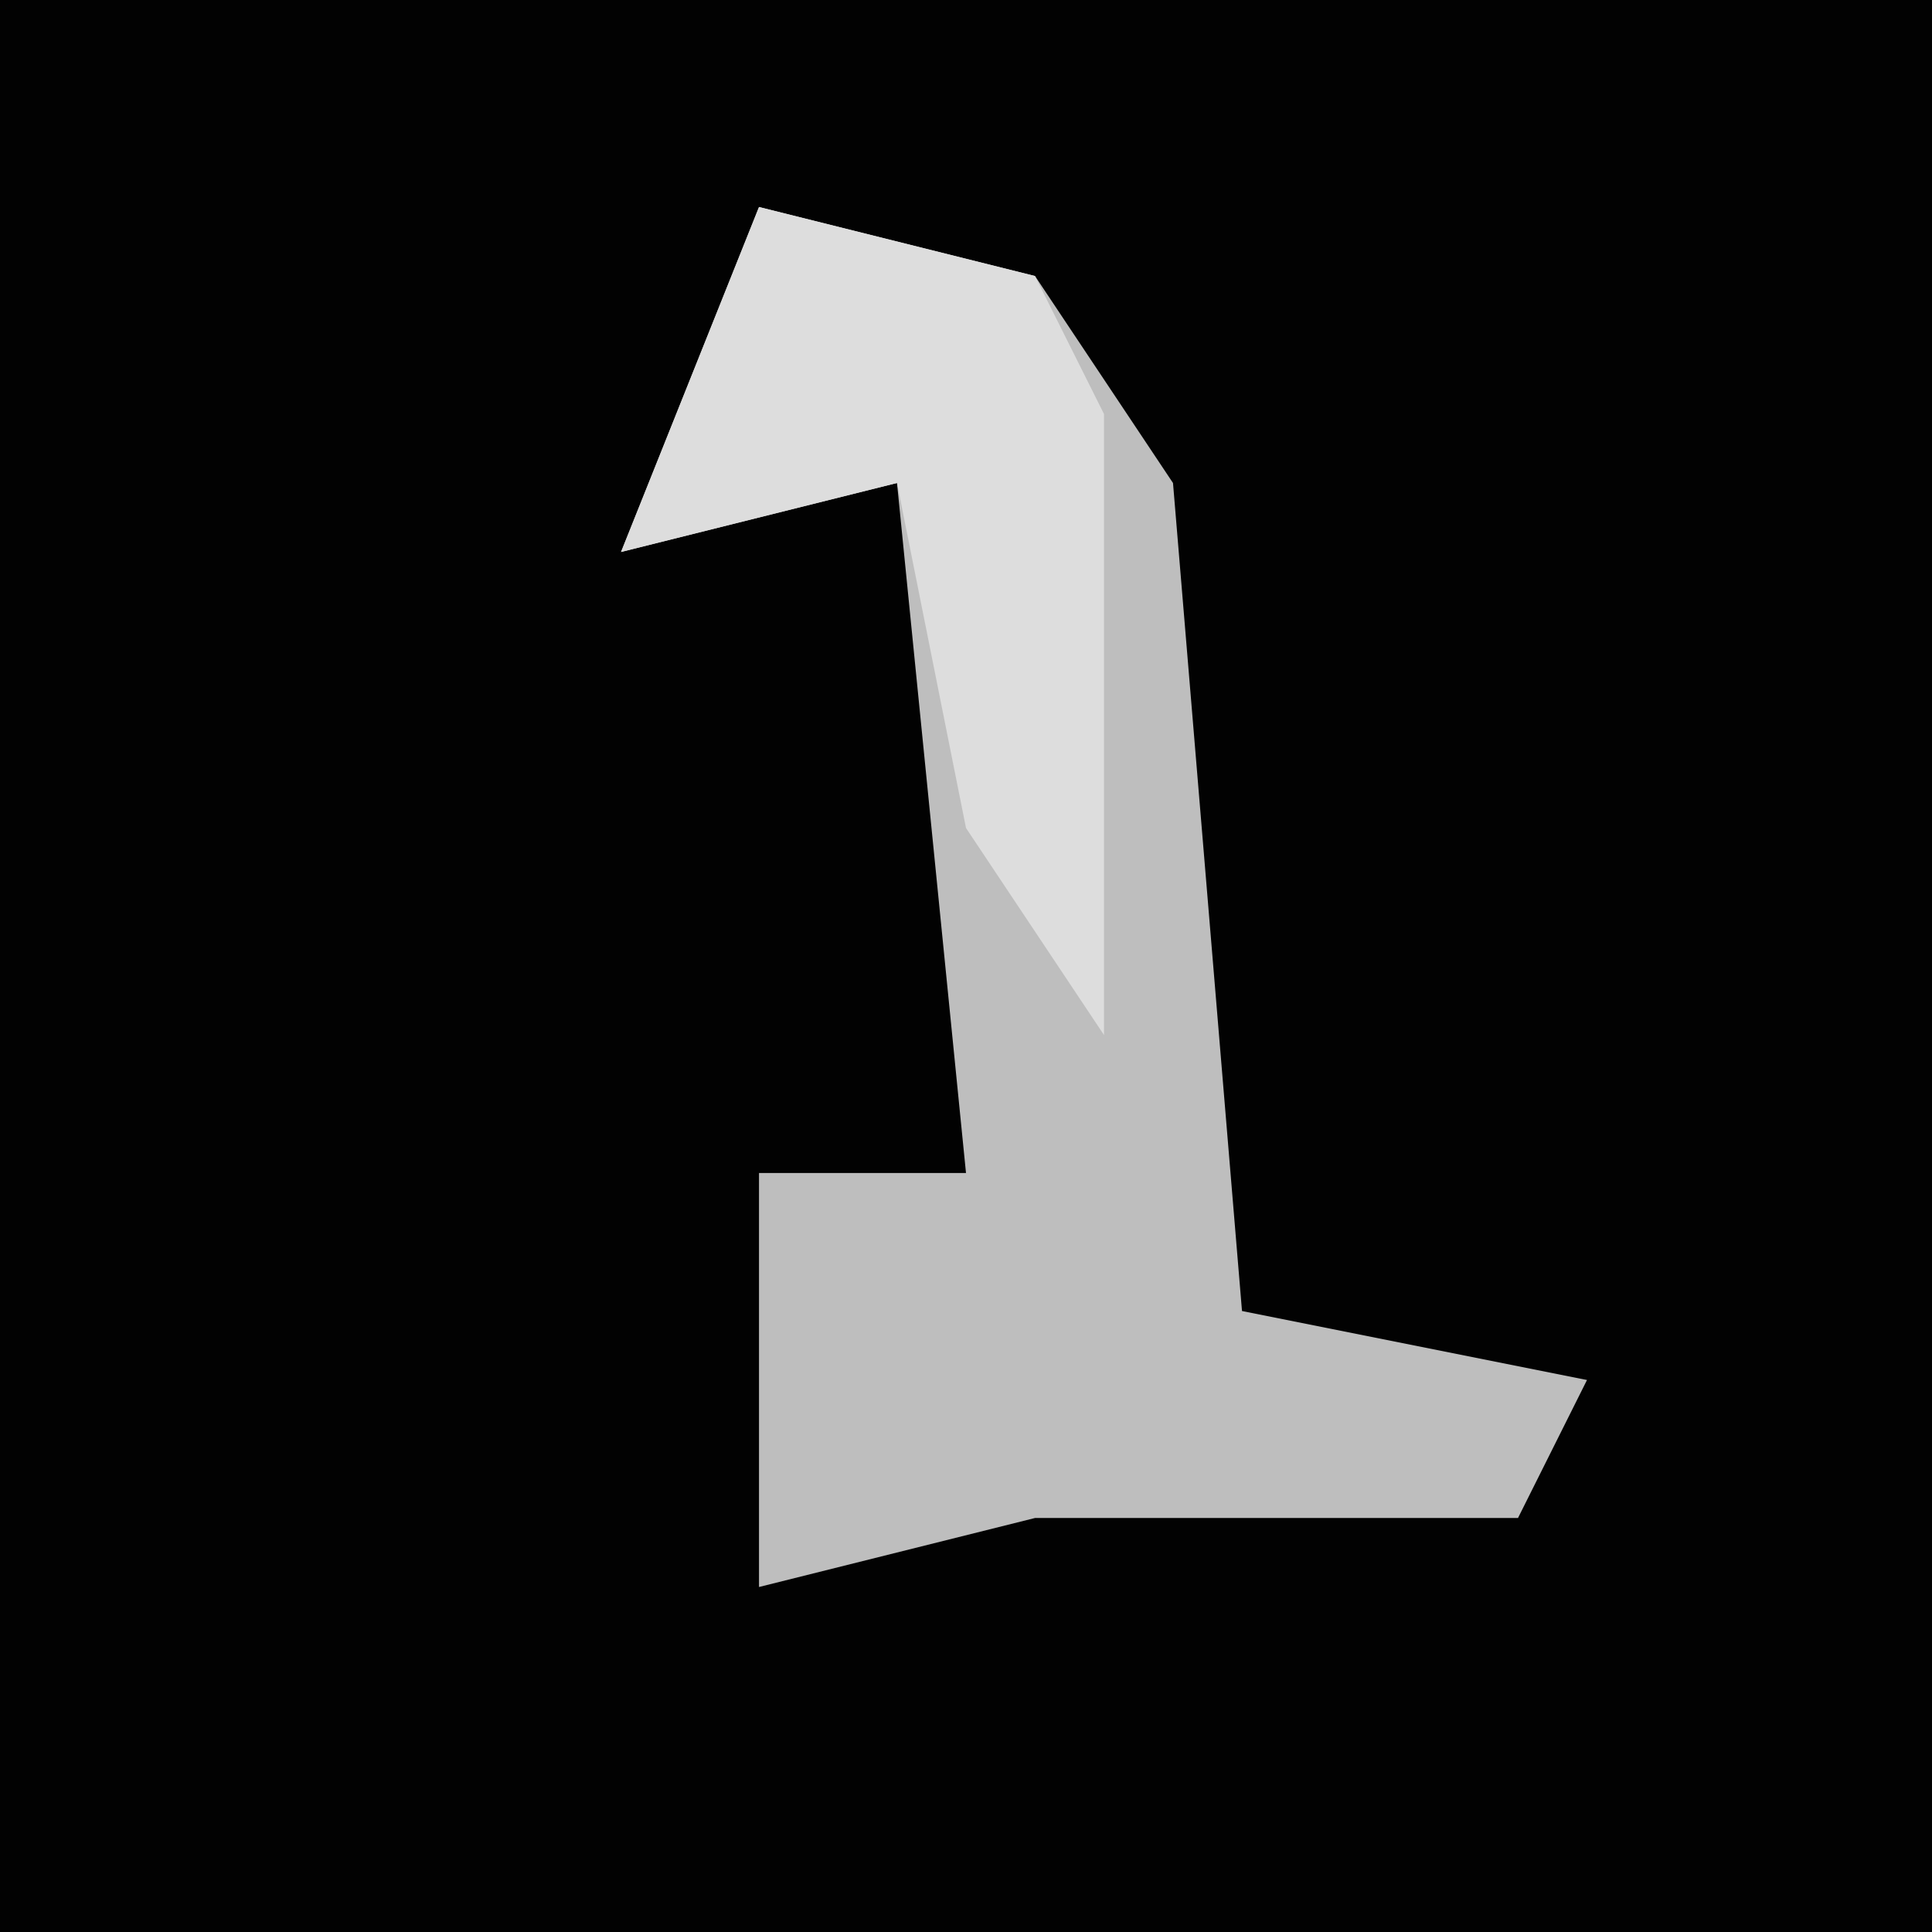 <?xml version="1.0" encoding="UTF-8"?>
<svg version="1.1" xmlns="http://www.w3.org/2000/svg" width="28" height="28">
<path d="M0,0 L28,0 L28,28 L0,28 Z " fill="#020202" transform="translate(0,0)"/>
<path d="M0,0 L4,1 L6,4 L7,16 L12,17 L11,19 L4,19 L0,20 L0,14 L3,14 L2,4 L-2,5 Z " fill="#BEBEBE" transform="translate(11,3)"/>
<path d="M0,0 L4,1 L5,3 L5,12 L3,9 L2,4 L-2,5 Z " fill="#DDDDDD" transform="translate(11,3)"/>
</svg>
